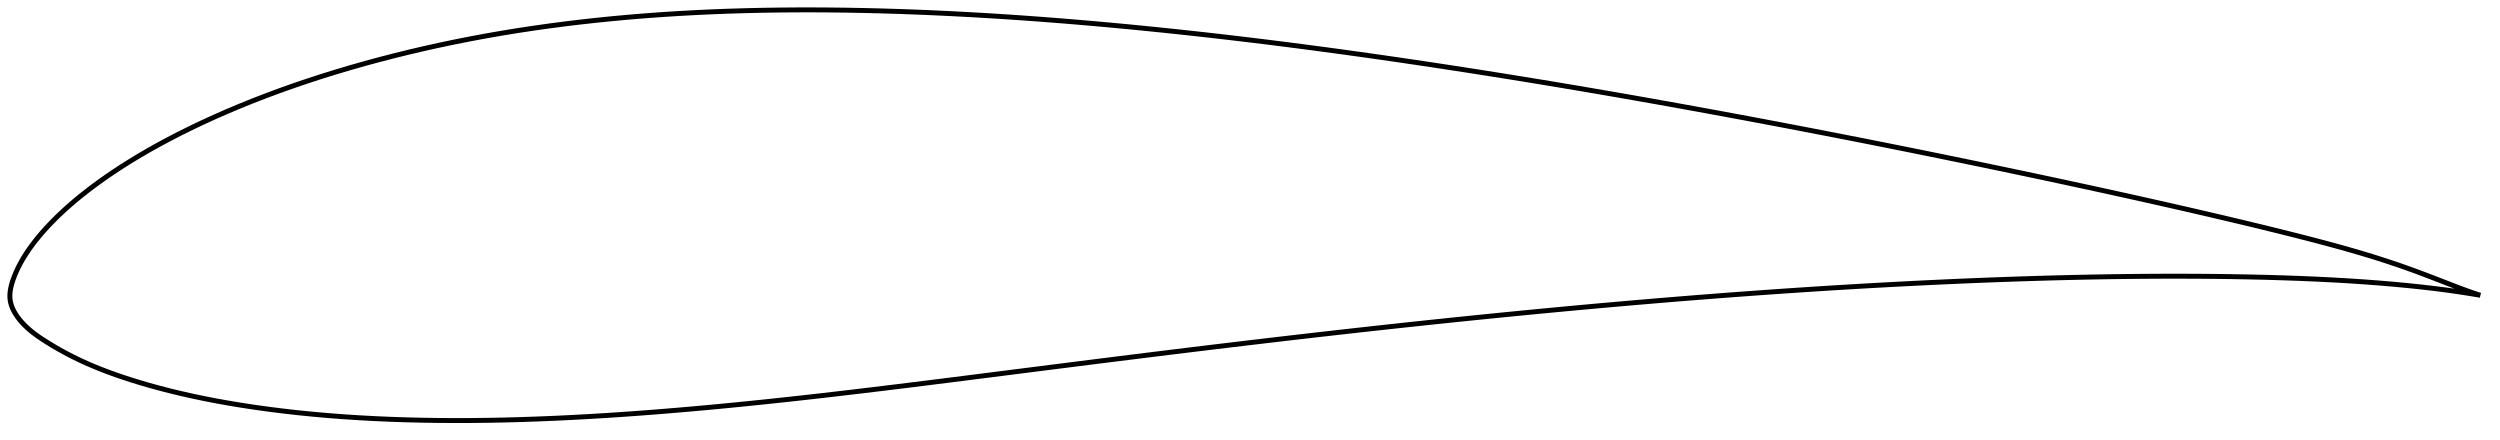 <?xml version="1.0" encoding="utf-8" ?>
<svg baseProfile="full" height="178.234" version="1.1" width="1011.98" xmlns="http://www.w3.org/2000/svg" xmlns:ev="http://www.w3.org/2001/xml-events" xmlns:xlink="http://www.w3.org/1999/xlink"><defs /><polygon fill="none" points="1003.98,119.531 1000.33,118.303 995.95,116.708 991.336,114.94 986.493,113.061 981.489,111.142 976.375,109.24 971.149,107.39 965.783,105.59 960.252,103.831 954.538,102.107 948.63,100.413 942.523,98.739 936.222,97.076 929.742,95.412 923.107,93.747 916.344,92.082 909.476,90.421 902.524,88.766 895.501,87.115 888.418,85.472 881.284,83.836 874.108,82.209 866.897,80.59 859.655,78.981 852.387,77.382 845.098,75.792 837.791,74.211 830.468,72.64 823.132,71.079 815.785,69.527 808.429,67.985 801.066,66.453 793.697,64.932 786.324,63.42 778.949,61.919 771.573,60.428 764.196,58.95 756.819,57.482 749.441,56.027 742.063,54.583 734.685,53.152 727.305,51.732 719.924,50.325 712.543,48.929 705.161,47.546 697.781,46.176 690.402,44.819 683.026,43.475 675.654,42.146 668.285,40.831 660.92,39.531 653.559,38.247 646.201,36.978 638.845,35.726 631.491,34.489 624.139,33.268 616.789,32.065 609.442,30.878 602.098,29.708 594.758,28.557 587.422,27.423 580.091,26.309 572.766,25.214 565.447,24.139 558.133,23.085 550.827,22.052 543.527,21.04 536.233,20.051 528.946,19.085 521.666,18.142 514.393,17.224 507.127,16.329 499.868,15.46 492.616,14.617 485.371,13.8 478.135,13.01 470.906,12.248 463.687,11.514 456.477,10.809 449.277,10.134 442.088,9.488 434.911,8.875 427.746,8.293 420.594,7.745 413.455,7.23 406.329,6.749 399.217,6.304 392.119,5.896 385.035,5.524 377.968,5.19 370.917,4.896 363.884,4.641 356.871,4.426 349.88,4.254 342.911,4.124 335.967,4.039 329.048,4.0 322.155,4.008 315.29,4.063 308.452,4.168 301.643,4.323 294.862,4.53 288.11,4.79 281.386,5.104 274.691,5.473 268.025,5.899 261.387,6.382 254.778,6.923 248.198,7.522 241.649,8.182 235.131,8.903 228.647,9.684 222.197,10.528 215.783,11.435 209.404,12.405 203.06,13.441 196.75,14.543 190.473,15.712 184.227,16.948 178.014,18.251 171.835,19.622 165.694,21.058 159.593,22.56 153.54,24.126 147.538,25.755 141.594,27.448 135.712,29.202 129.899,31.016 124.158,32.889 118.498,34.819 112.926,36.805 107.45,38.841 102.078,40.926 96.818,43.055 91.681,45.222 86.678,47.423 81.82,49.65 77.115,51.896 72.575,54.153 68.207,56.413 64.021,58.668 60.025,60.909 56.224,63.127 52.619,65.314 49.211,67.463 45.999,69.569 42.978,71.628 40.143,73.636 37.486,75.591 34.996,77.491 32.667,79.337 30.488,81.129 28.453,82.868 26.553,84.554 24.78,86.187 23.125,87.769 21.58,89.302 20.137,90.786 18.791,92.225 17.536,93.619 16.365,94.971 15.272,96.285 14.252,97.561 13.3,98.802 12.411,100.011 11.58,101.189 10.805,102.339 10.081,103.463 9.406,104.564 8.778,105.643 8.194,106.7 7.652,107.738 7.15,108.757 6.686,109.758 6.257,110.741 5.862,111.707 5.5,112.656 5.171,113.587 4.879,114.499 4.627,115.393 4.415,116.268 4.244,117.126 4.118,117.969 4.035,118.797 4.0,119.613 4.013,120.418 4.078,121.214 4.199,122.004 4.376,122.791 4.607,123.575 4.893,124.361 5.232,125.149 5.626,125.942 6.075,126.739 6.579,127.543 7.139,128.353 7.756,129.168 8.43,129.987 9.158,130.807 9.943,131.626 10.787,132.444 11.692,133.26 12.66,134.076 13.692,134.891 14.789,135.707 15.952,136.525 17.18,137.349 18.473,138.183 19.831,139.031 21.258,139.897 22.761,140.781 24.345,141.683 26.019,142.605 27.792,143.545 29.671,144.504 31.668,145.481 33.793,146.476 36.057,147.485 38.472,148.509 41.047,149.547 43.795,150.597 46.724,151.658 49.843,152.728 53.16,153.808 56.679,154.894 60.409,155.984 64.352,157.071 68.509,158.148 72.877,159.209 77.452,160.246 82.229,161.253 87.202,162.226 92.364,163.157 97.701,164.043 103.2,164.879 108.845,165.662 114.623,166.388 120.518,167.055 126.517,167.659 132.61,168.199 138.786,168.675 145.04,169.086 151.369,169.432 157.766,169.715 164.227,169.935 170.747,170.094 177.322,170.194 183.946,170.234 190.616,170.217 197.33,170.143 204.084,170.015 210.878,169.833 217.712,169.599 224.584,169.315 231.494,168.983 238.443,168.605 245.428,168.181 252.448,167.716 259.5,167.21 266.584,166.665 273.696,166.082 280.836,165.464 288.002,164.812 295.194,164.127 302.412,163.411 309.655,162.665 316.925,161.891 324.222,161.091 331.547,160.267 338.9,159.419 346.283,158.551 353.696,157.663 361.14,156.757 368.615,155.835 376.12,154.9 383.652,153.954 391.208,152.999 398.781,152.038 406.368,151.075 413.96,150.11 421.553,149.145 429.142,148.182 436.725,147.222 444.3,146.267 451.866,145.317 459.424,144.373 466.974,143.436 474.519,142.506 482.058,141.582 489.592,140.667 497.122,139.759 504.647,138.86 512.169,137.969 519.686,137.087 527.199,136.216 534.707,135.354 542.211,134.502 549.71,133.661 557.205,132.83 564.696,132.011 572.183,131.204 579.667,130.408 587.147,129.624 594.623,128.853 602.097,128.094 609.567,127.348 617.034,126.615 624.498,125.895 631.959,125.189 639.416,124.497 646.87,123.819 654.321,123.156 661.768,122.507 669.211,121.874 676.649,121.256 684.084,120.654 691.514,120.068 698.939,119.498 706.36,118.946 713.776,118.41 721.187,117.892 728.594,117.392 735.995,116.91 743.392,116.447 750.784,116.003 758.171,115.578 765.553,115.173 772.928,114.787 780.297,114.422 787.658,114.078 795.011,113.755 802.354,113.454 809.685,113.176 817.005,112.921 824.312,112.691 831.603,112.485 838.879,112.304 846.138,112.15 853.377,112.023 860.596,111.925 867.792,111.856 874.963,111.816 882.108,111.807 889.221,111.83 896.298,111.886 903.331,111.977 910.31,112.102 917.225,112.263 924.065,112.461 930.819,112.7 937.473,112.981 944.017,113.305 950.441,113.675 956.73,114.089 962.869,114.549 968.839,115.052 974.621,115.597 980.199,116.182 985.555,116.805 990.674,117.463 995.547,118.154 1000.171,118.878 1003.98,119.531" stroke="black" stroke-width="2.0" /></svg>
